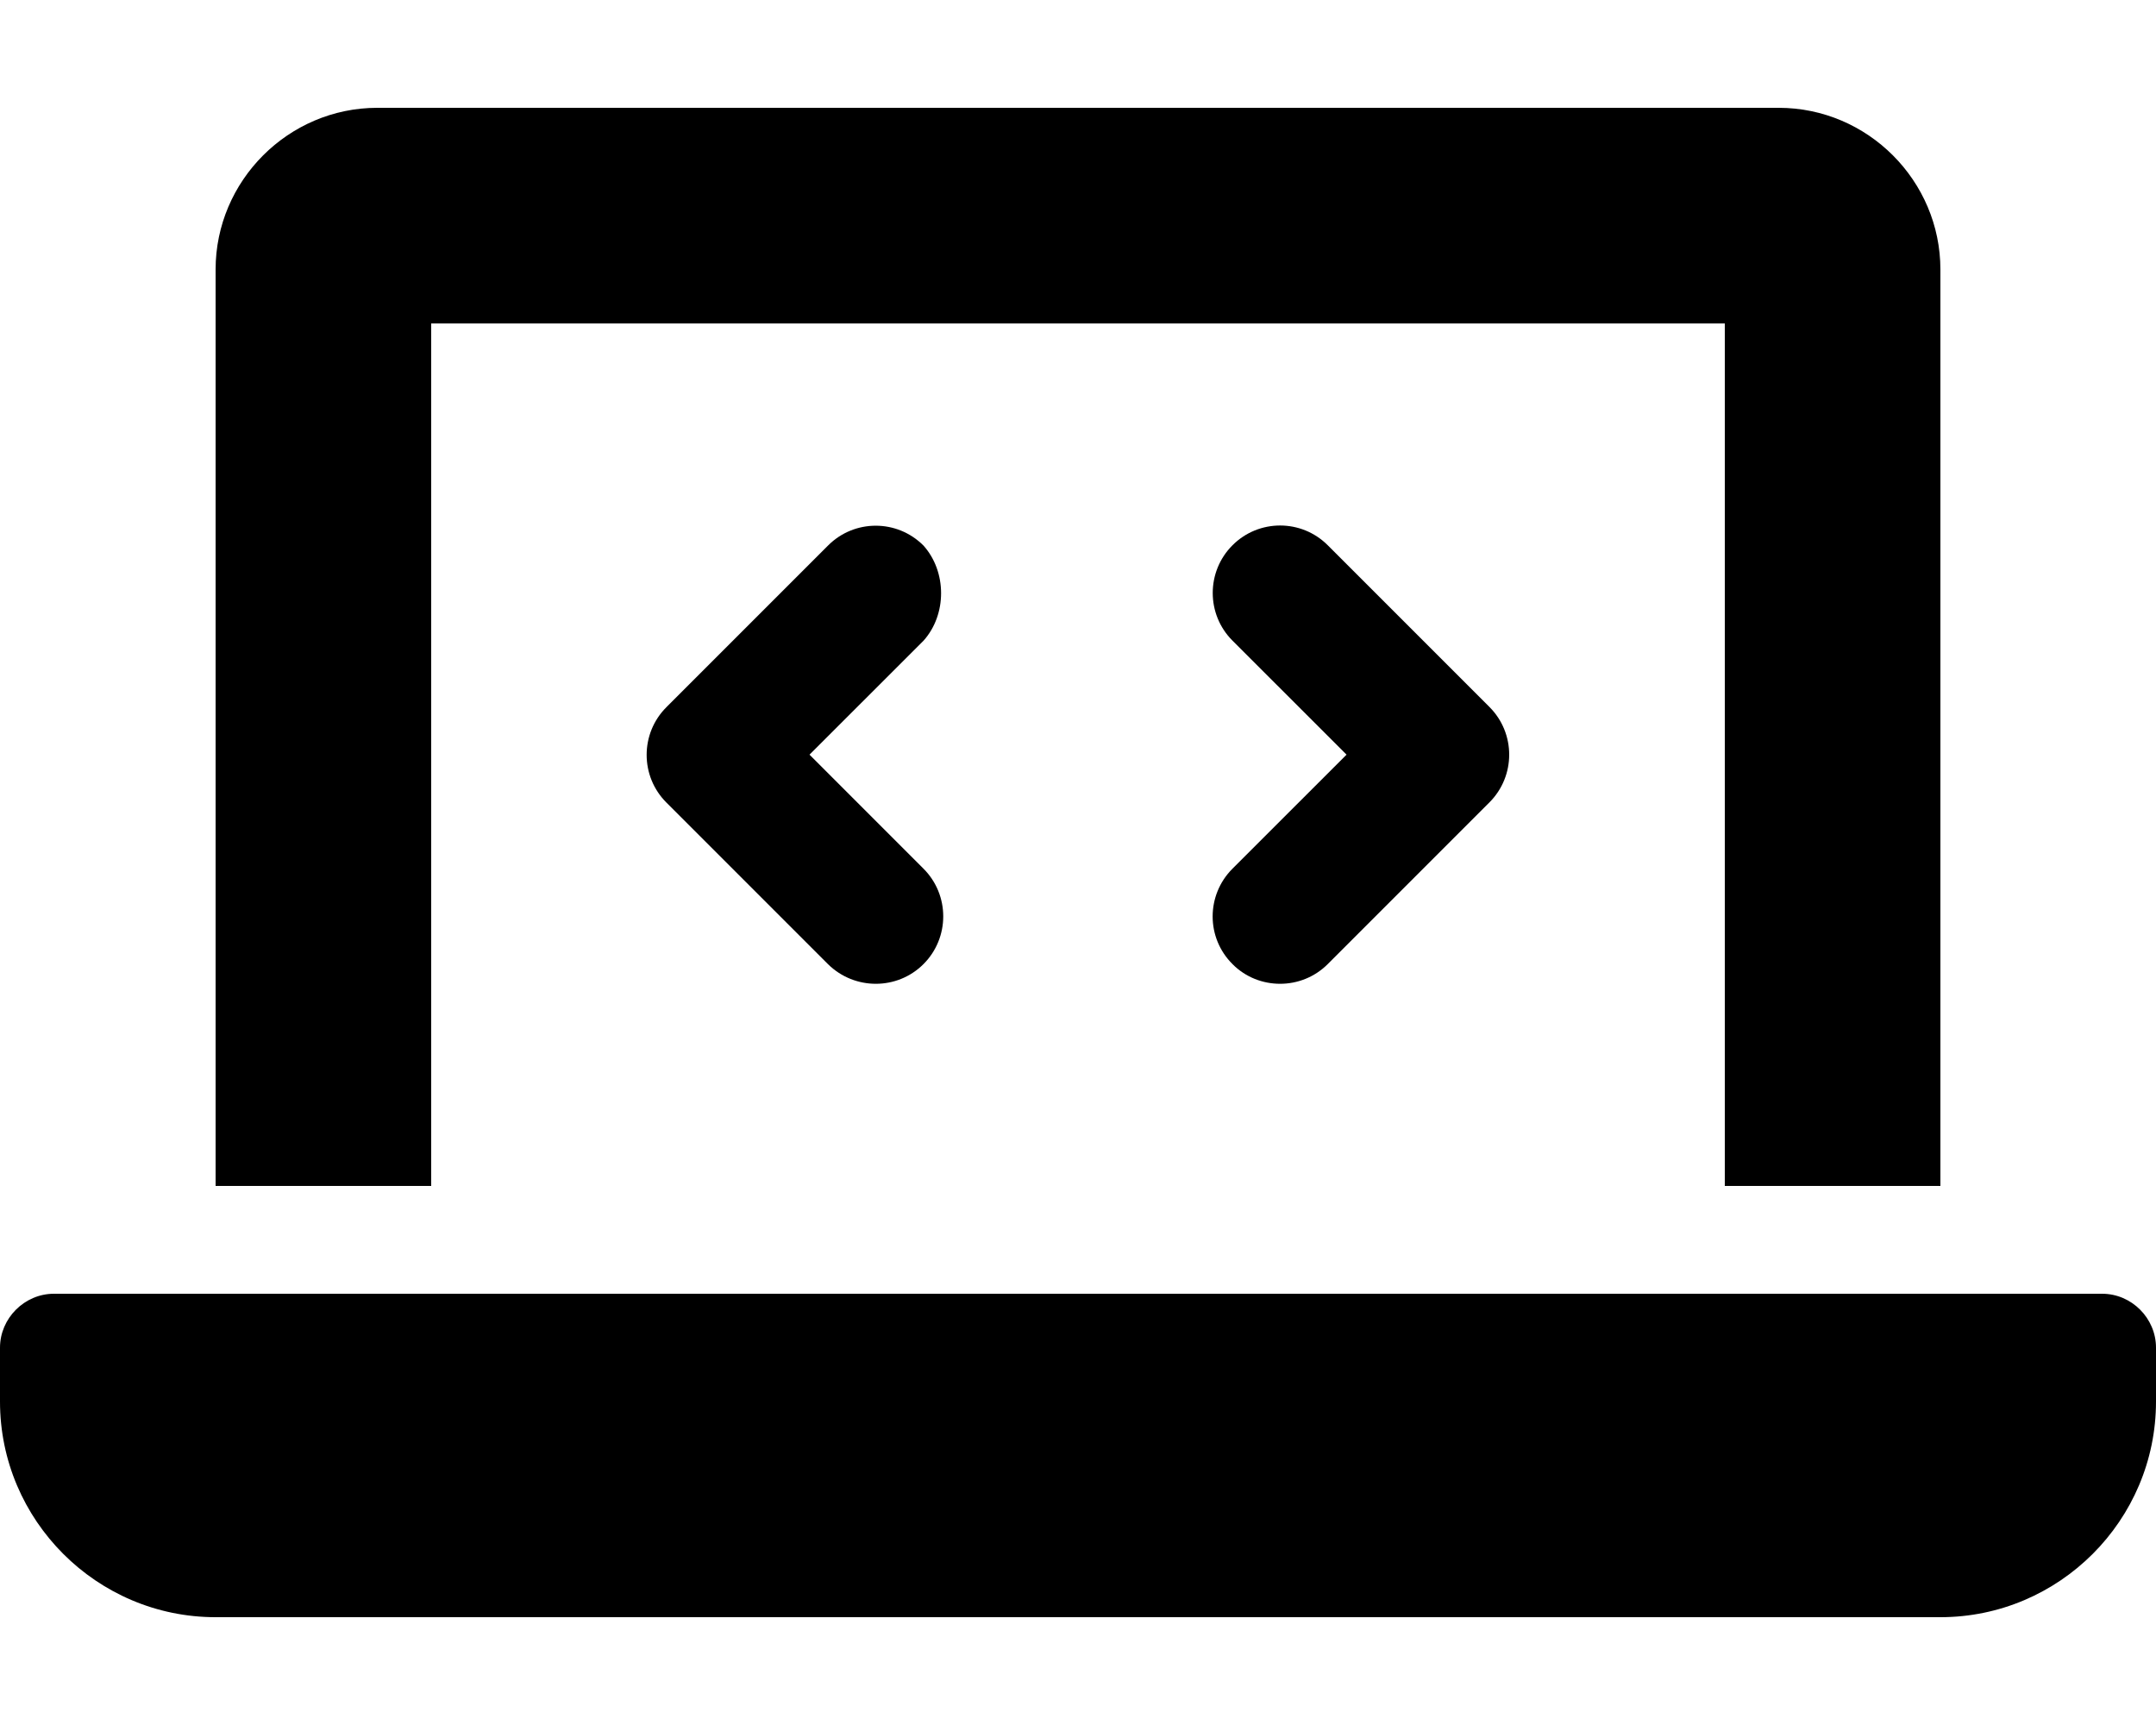 <svg viewBox="0 0 640 512" xmlns="http://www.w3.org/2000/svg"><path d="M128 96h384v256h64V80c0-26.37-21.6-48-48-48H112c-26.37 0-48 21.63-48 48v272h64V96Zm496 288H16c-8.75 0-16 7.3-16 16v16c0 35.25 28.75 64 64 64h512c35.25 0 64-28.75 64-64v-16c0-8.7-7.2-16-16-16Zm-258.1-97.8c3.9 3.9 9 5.8 14.1 5.8s10.23-1.94 14.14-5.85l48-48c7.81-7.82 7.81-20.5 0-28.31l-48-48c-7.82-7.82-20.47-7.82-28.28 0 -7.82 7.81-7.82 20.5 0 28.31l33.86 33.84 -33.86 33.84c-7.86 7.86-7.86 20.56.04 28.36Zm-91.8-124.3c-7.82-7.82-20.47-7.82-28.28 0l-48 48c-7.82 7.81-7.82 20.5 0 28.31l48 48C249.8 290.1 254.9 292 260 292c5.1 0 10.23-1.94 14.14-5.85 7.81-7.82 7.81-20.5 0-28.31l-33.84-33.85 33.86-33.84c6.94-7.76 6.94-20.46-.06-28.26Z"/></svg>
